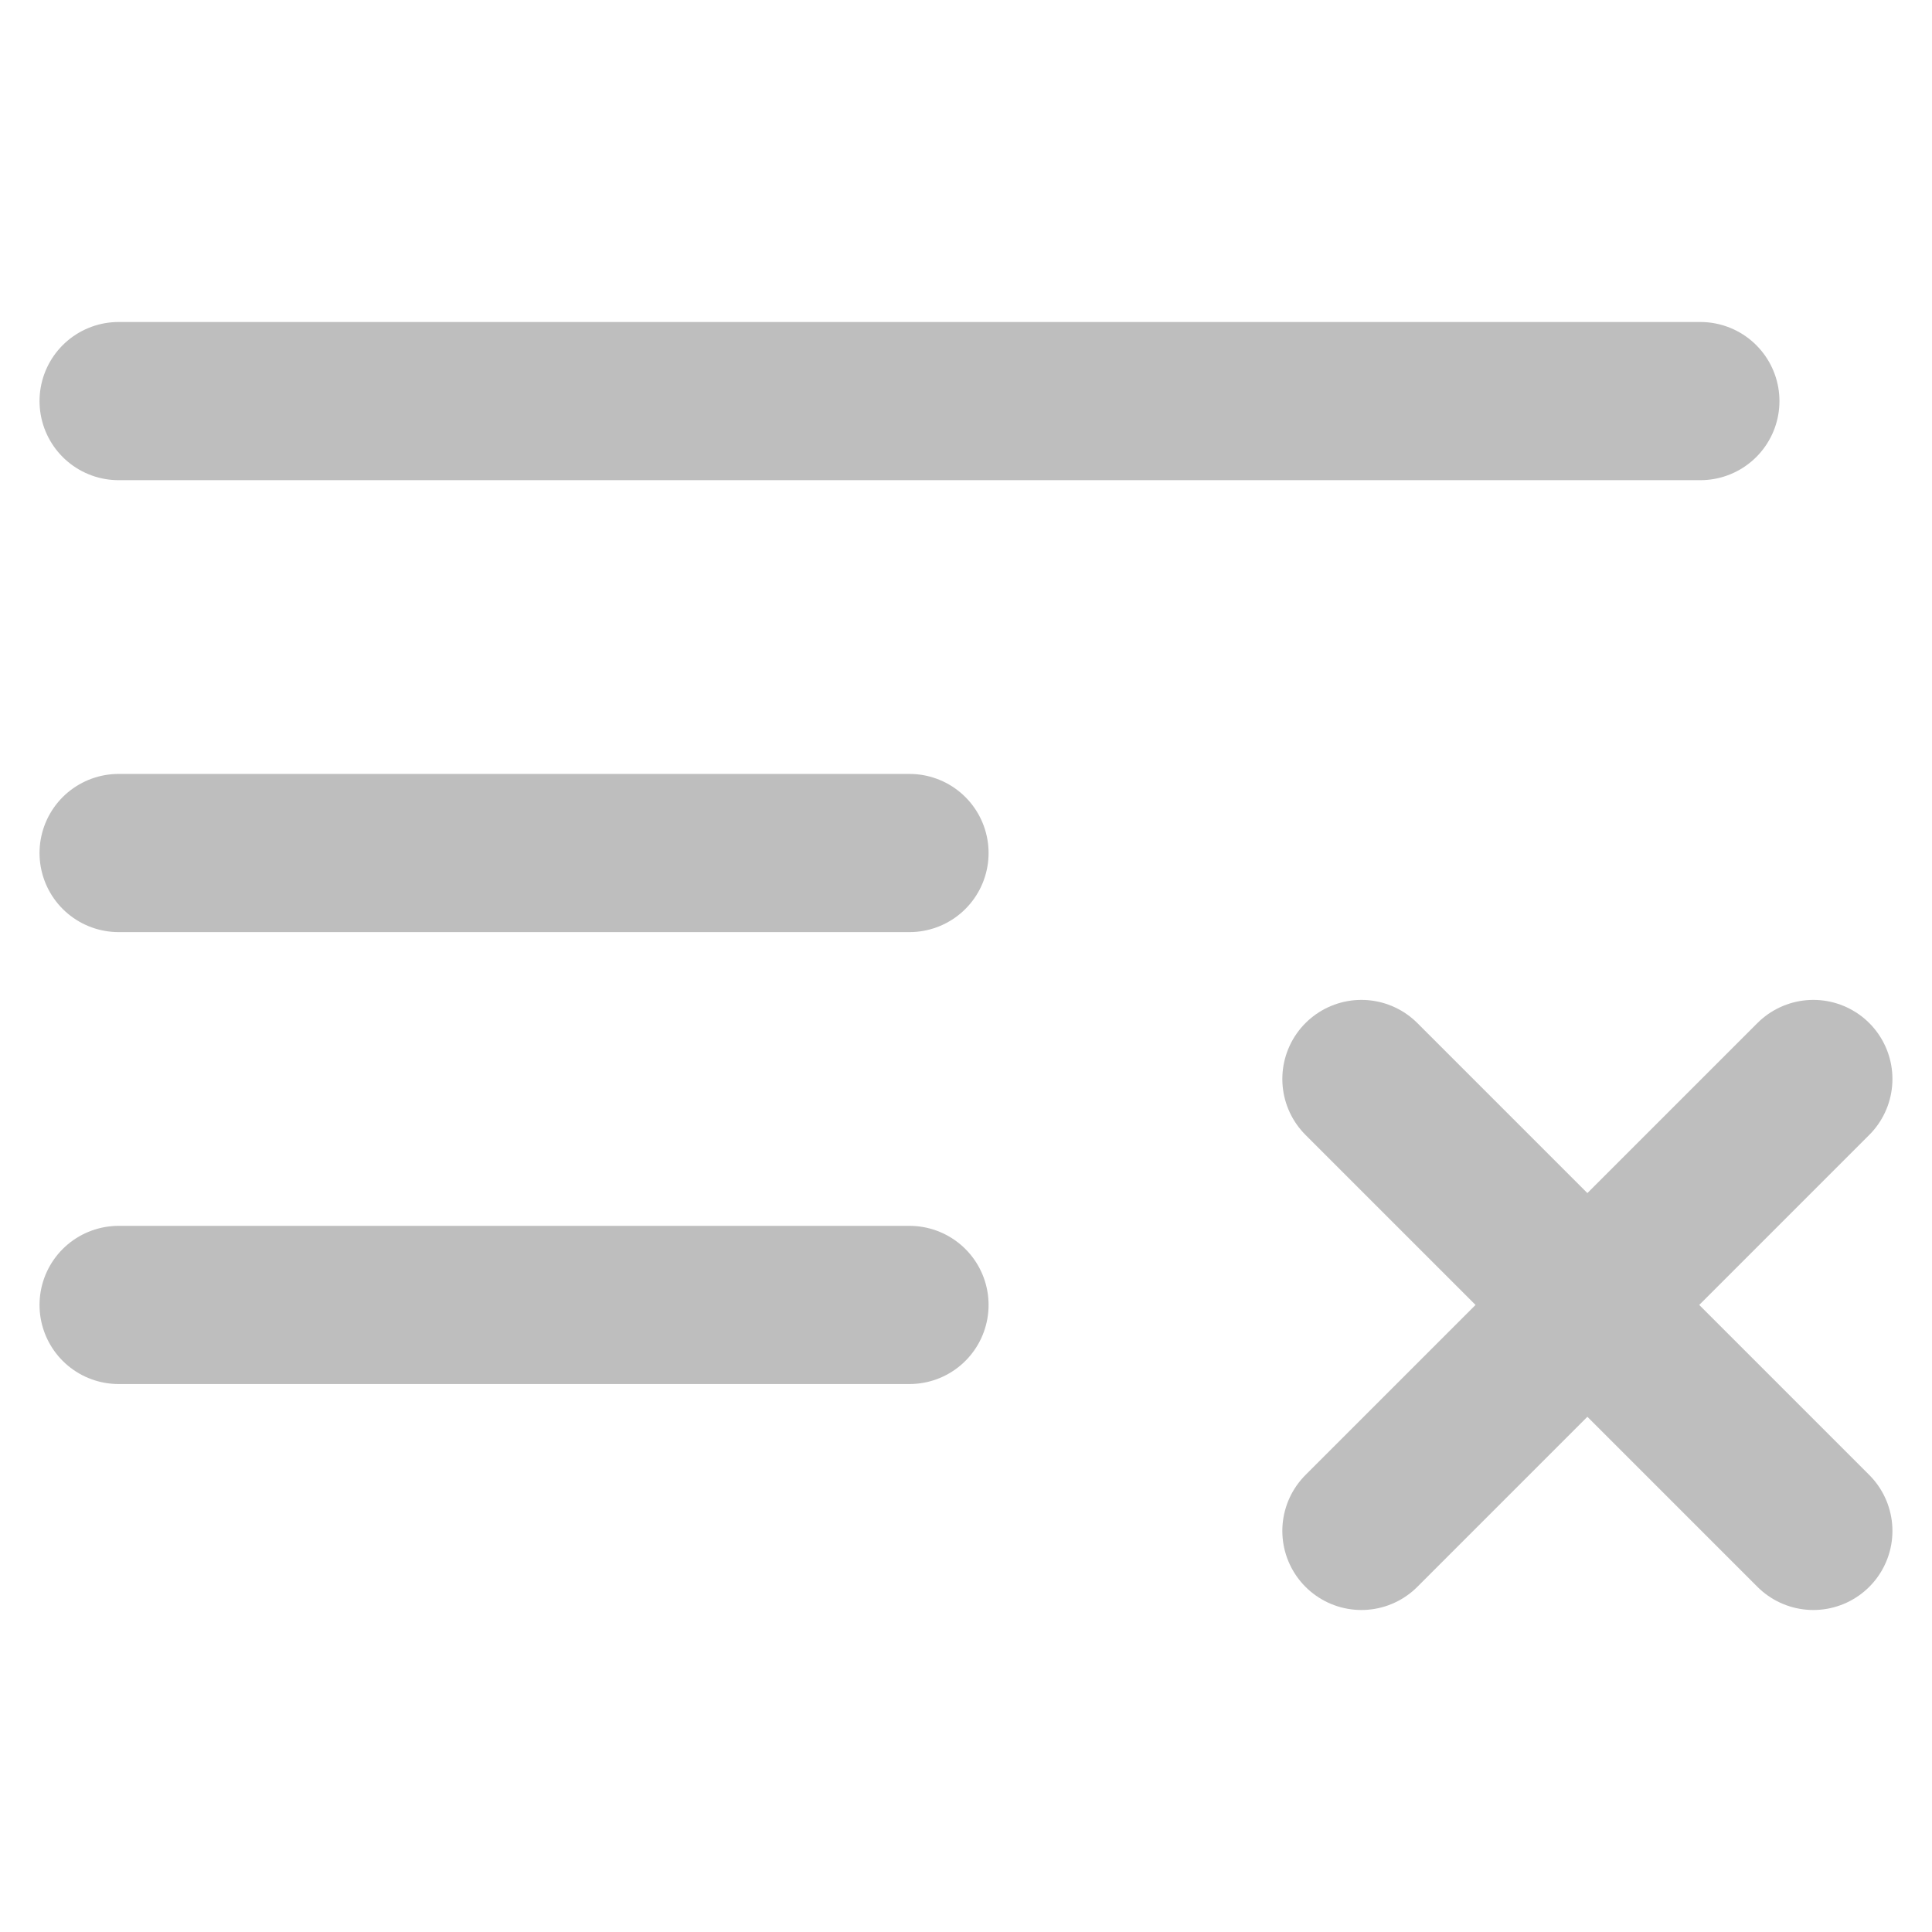 <svg fill="none" height="48" viewBox="0 0 48 48" width="48" xmlns="http://www.w3.org/2000/svg">
    <g fill="none" stroke="#bebebe" stroke-linecap="round" stroke-linejoin="round" stroke-width="1.4" transform="matrix(2.807 0 0 2.807 -11.088 -12.491)">
        <path d="m19 8h-14"/>
        <path d="m5 12h7"/>
        <path d="m12 16h-7"/>
        <path d="m16 14 4 4"/>
        <path d="m20 14-4 4"/>
    </g>
</svg>
